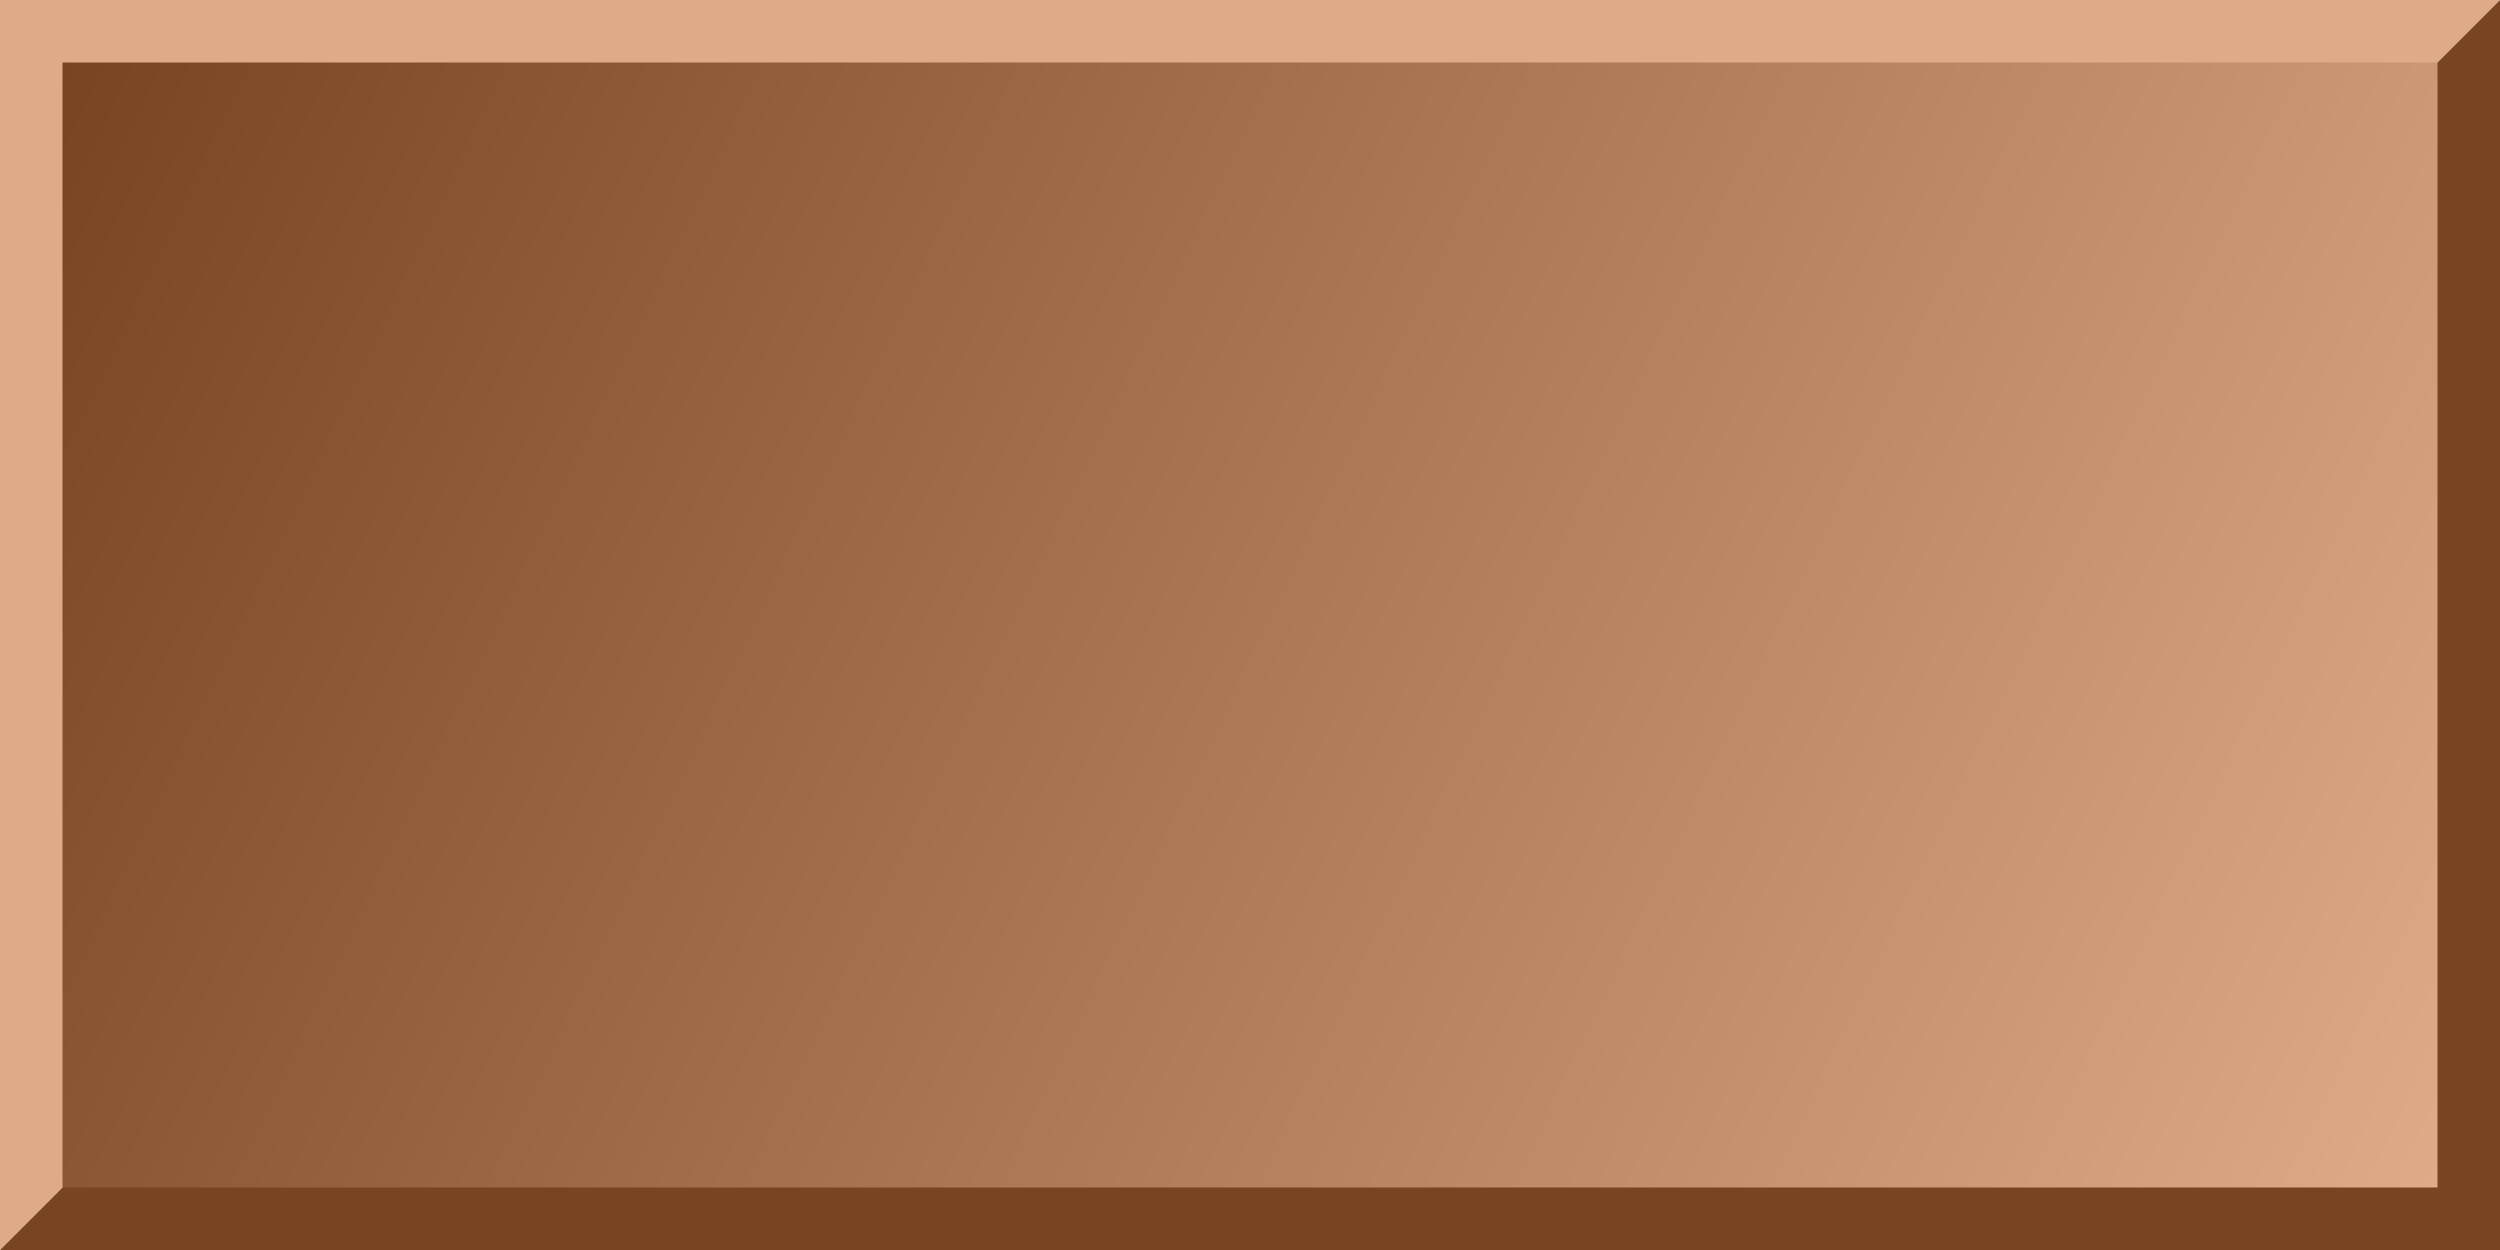 <?xml version="1.0" encoding="UTF-8" standalone="no"?>
<!-- Created with Inkscape (http://www.inkscape.org/) -->

<svg
   xmlns:dc="http://purl.org/dc/elements/1.1/"
   xmlns:cc="http://creativecommons.org/ns#"
   xmlns:rdf="http://www.w3.org/1999/02/22-rdf-syntax-ns#"
   xmlns:svg="http://www.w3.org/2000/svg"
   xmlns="http://www.w3.org/2000/svg"
   xmlns:xlink="http://www.w3.org/1999/xlink"
   xmlns:sodipodi="http://sodipodi.sourceforge.net/DTD/sodipodi-0.dtd"
   xmlns:inkscape="http://www.inkscape.org/namespaces/inkscape"
   width="64"
   height="32"
   id="svg2816"
   version="1.1"
   inkscape:version="0.47 r22583"
   sodipodi:docname="wall_bottom.svg"
   inkscape:export-filename="/home/cattaka/myfile/mydoc/eclipseAndroid/HungryCatBallMisc/resources/wall/wall_bottom.png"
   inkscape:export-xdpi="90"
   inkscape:export-ydpi="90">
  <defs
     id="defs2818">
    <linearGradient
       id="linearGradient3698">
      <stop
         style="stop-color:#deaa87;stop-opacity:1;"
         offset="0"
         id="stop3700" />
      <stop
         style="stop-color:#784421;stop-opacity:1;"
         offset="1"
         id="stop3702" />
    </linearGradient>
    <linearGradient
       id="linearGradient3690">
      <stop
         style="stop-color:#87cdde;stop-opacity:1;"
         offset="0"
         id="stop3692" />
      <stop
         style="stop-color:#87cdde;stop-opacity:0;"
         offset="1"
         id="stop3694" />
    </linearGradient>
    <inkscape:perspective
       sodipodi:type="inkscape:persp3d"
       inkscape:vp_x="0 : 526.18109 : 1"
       inkscape:vp_y="0 : 1000 : 0"
       inkscape:vp_z="744.09448 : 526.18109 : 1"
       inkscape:persp3d-origin="372.04724 : 350.78739 : 1"
       id="perspective2824" />
    <inkscape:perspective
       id="perspective3652"
       inkscape:persp3d-origin="0.5 : 0.33333333 : 1"
       inkscape:vp_z="1 : 0.5 : 1"
       inkscape:vp_y="0 : 1000 : 0"
       inkscape:vp_x="0 : 0.5 : 1"
       sodipodi:type="inkscape:persp3d" />
    <inkscape:perspective
       id="perspective3676"
       inkscape:persp3d-origin="0.5 : 0.33333333 : 1"
       inkscape:vp_z="1 : 0.5 : 1"
       inkscape:vp_y="0 : 1000 : 0"
       inkscape:vp_x="0 : 0.5 : 1"
       sodipodi:type="inkscape:persp3d" />
    <linearGradient
       inkscape:collect="always"
       xlink:href="#linearGradient3698"
       id="linearGradient3704"
       x1="62.4"
       y1="1050.762"
       x2="1.6"
       y2="1021.962"
       gradientUnits="userSpaceOnUse" />
  </defs>
  <sodipodi:namedview
     id="base"
     pagecolor="#ffffff"
     bordercolor="#666666"
     borderopacity="1.0"
     inkscape:pageopacity="0.0"
     inkscape:pageshadow="2"
     inkscape:zoom="7.9195959"
     inkscape:cx="29.012572"
     inkscape:cy="13.865158"
     inkscape:document-units="px"
     inkscape:current-layer="layer1"
     showgrid="true"
     inkscape:window-width="1024"
     inkscape:window-height="695"
     inkscape:window-x="1280"
     inkscape:window-y="25"
     inkscape:window-maximized="1"
     inkscape:snap-global="true">
    <inkscape:grid
       type="xygrid"
       id="grid2870"
       empspacing="5"
       visible="true"
       enabled="true"
       snapvisiblegridlinesonly="true"
       spacingx="0.8px"
       spacingy="0.8px" />
  </sodipodi:namedview>
  <g
     inkscape:label="レイヤー 1"
     inkscape:groupmode="layer"
     id="layer1"
     transform="translate(0,-1020.362)">
    <path
       style="fill:#deaa87;stroke:none;stroke-width:1px;stroke-linecap:butt;stroke-linejoin:miter;stroke-opacity:1"
       d="M 0,0 0,32 4,28 32,16 60,4 64,0 0,0 z"
       id="path3666"
       transform="translate(0,1020.362)"
       sodipodi:nodetypes="ccccccc" />
    <path
       style="fill:#784421;stroke:none"
       d="m 64,1020.362 -4,4 -28,12 -28,12 -4,4 0,0 64,0 0,-32 z"
       id="path3666-4"
       sodipodi:nodetypes="cccccccc" />
    <rect
       style="color:#000000;fill:url(#linearGradient3704);stroke:none;stroke-width:0.5;marker:none;visibility:visible;display:inline;overflow:visible;enable-background:accumulate;fill-opacity:1"
       id="rect2868-0"
       width="60.8"
       height="28.8"
       x="1.6"
       y="1021.962" />
  </g>
</svg>
